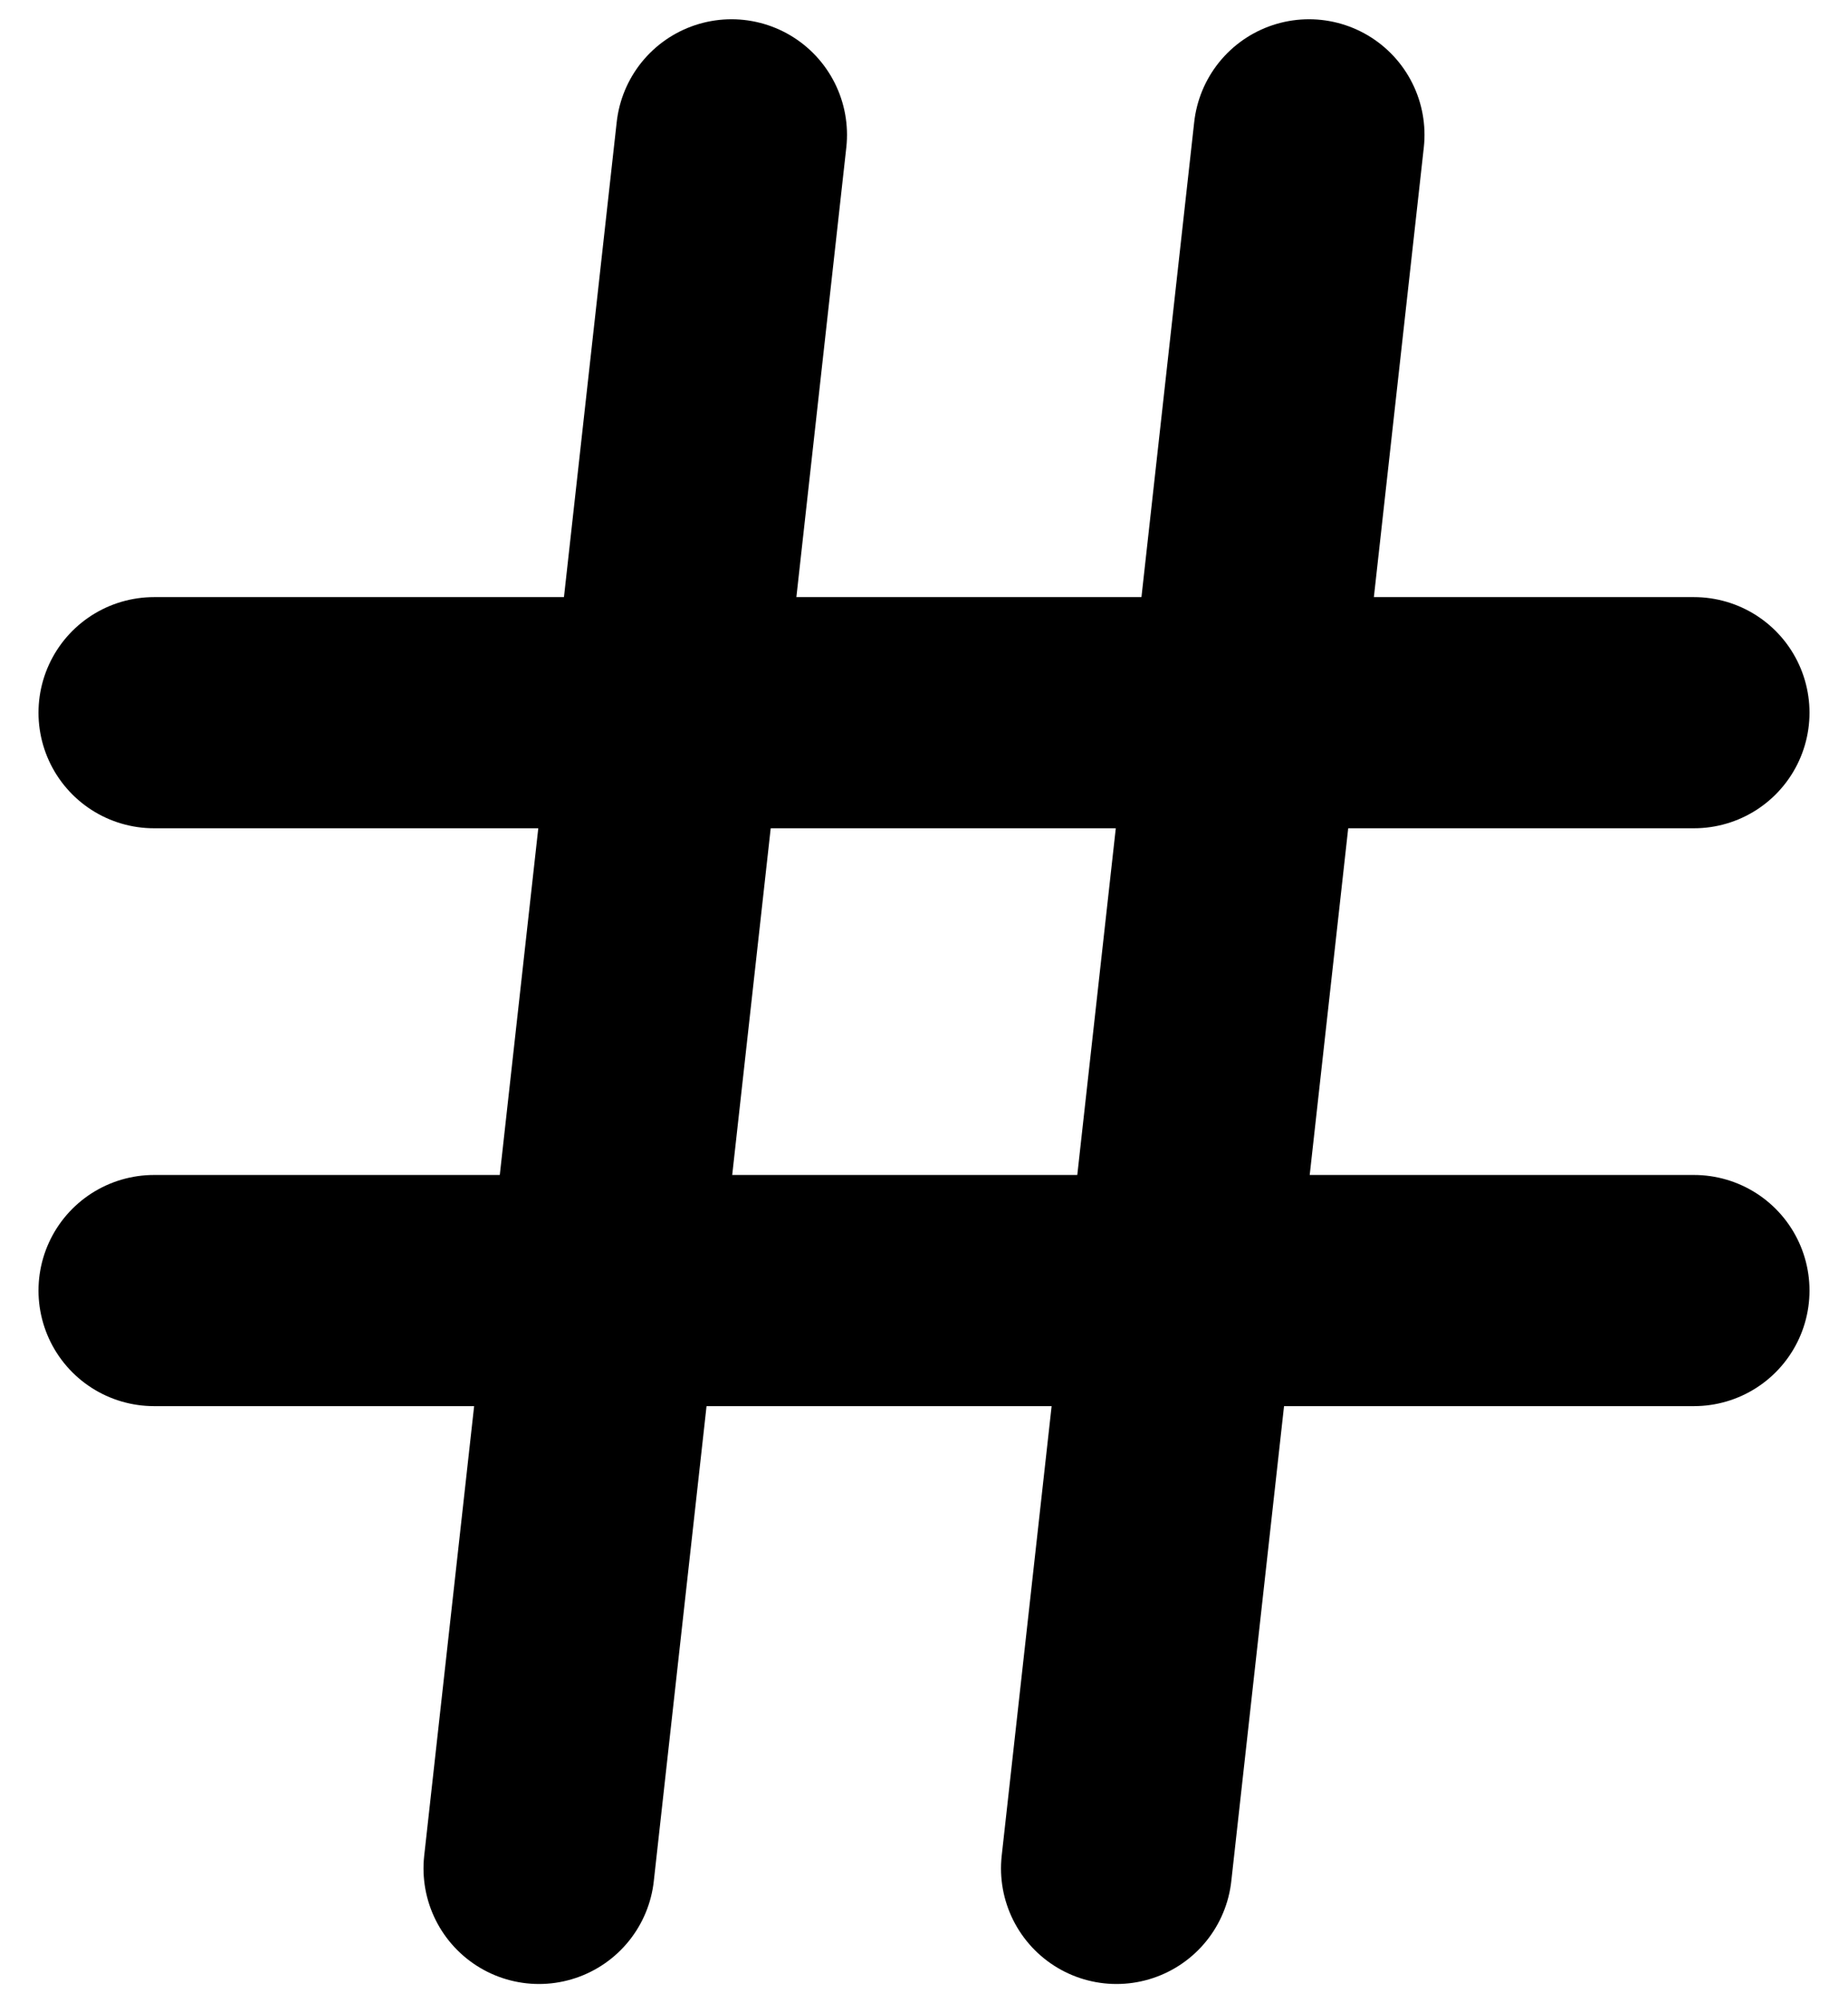 <svg width="24" height="26" viewBox="0 0 24 26" fill="none" xmlns="http://www.w3.org/2000/svg">
<path d="M2 9.25H22" stroke="currentColor" stroke-width="3" stroke-linecap="round" stroke-linejoin="round"/>
<path d="M2 16.75H22" stroke="currentColor" stroke-width="3" stroke-linecap="round" stroke-linejoin="round"/>
<path d="M9.5 1.75L7 24.25" stroke="currentColor" stroke-width="3" stroke-linecap="round" stroke-linejoin="round"/>
<path d="M17 1.75L14.5 24.25" stroke="currentColor" stroke-width="3" stroke-linecap="round" stroke-linejoin="round"/>
</svg>
